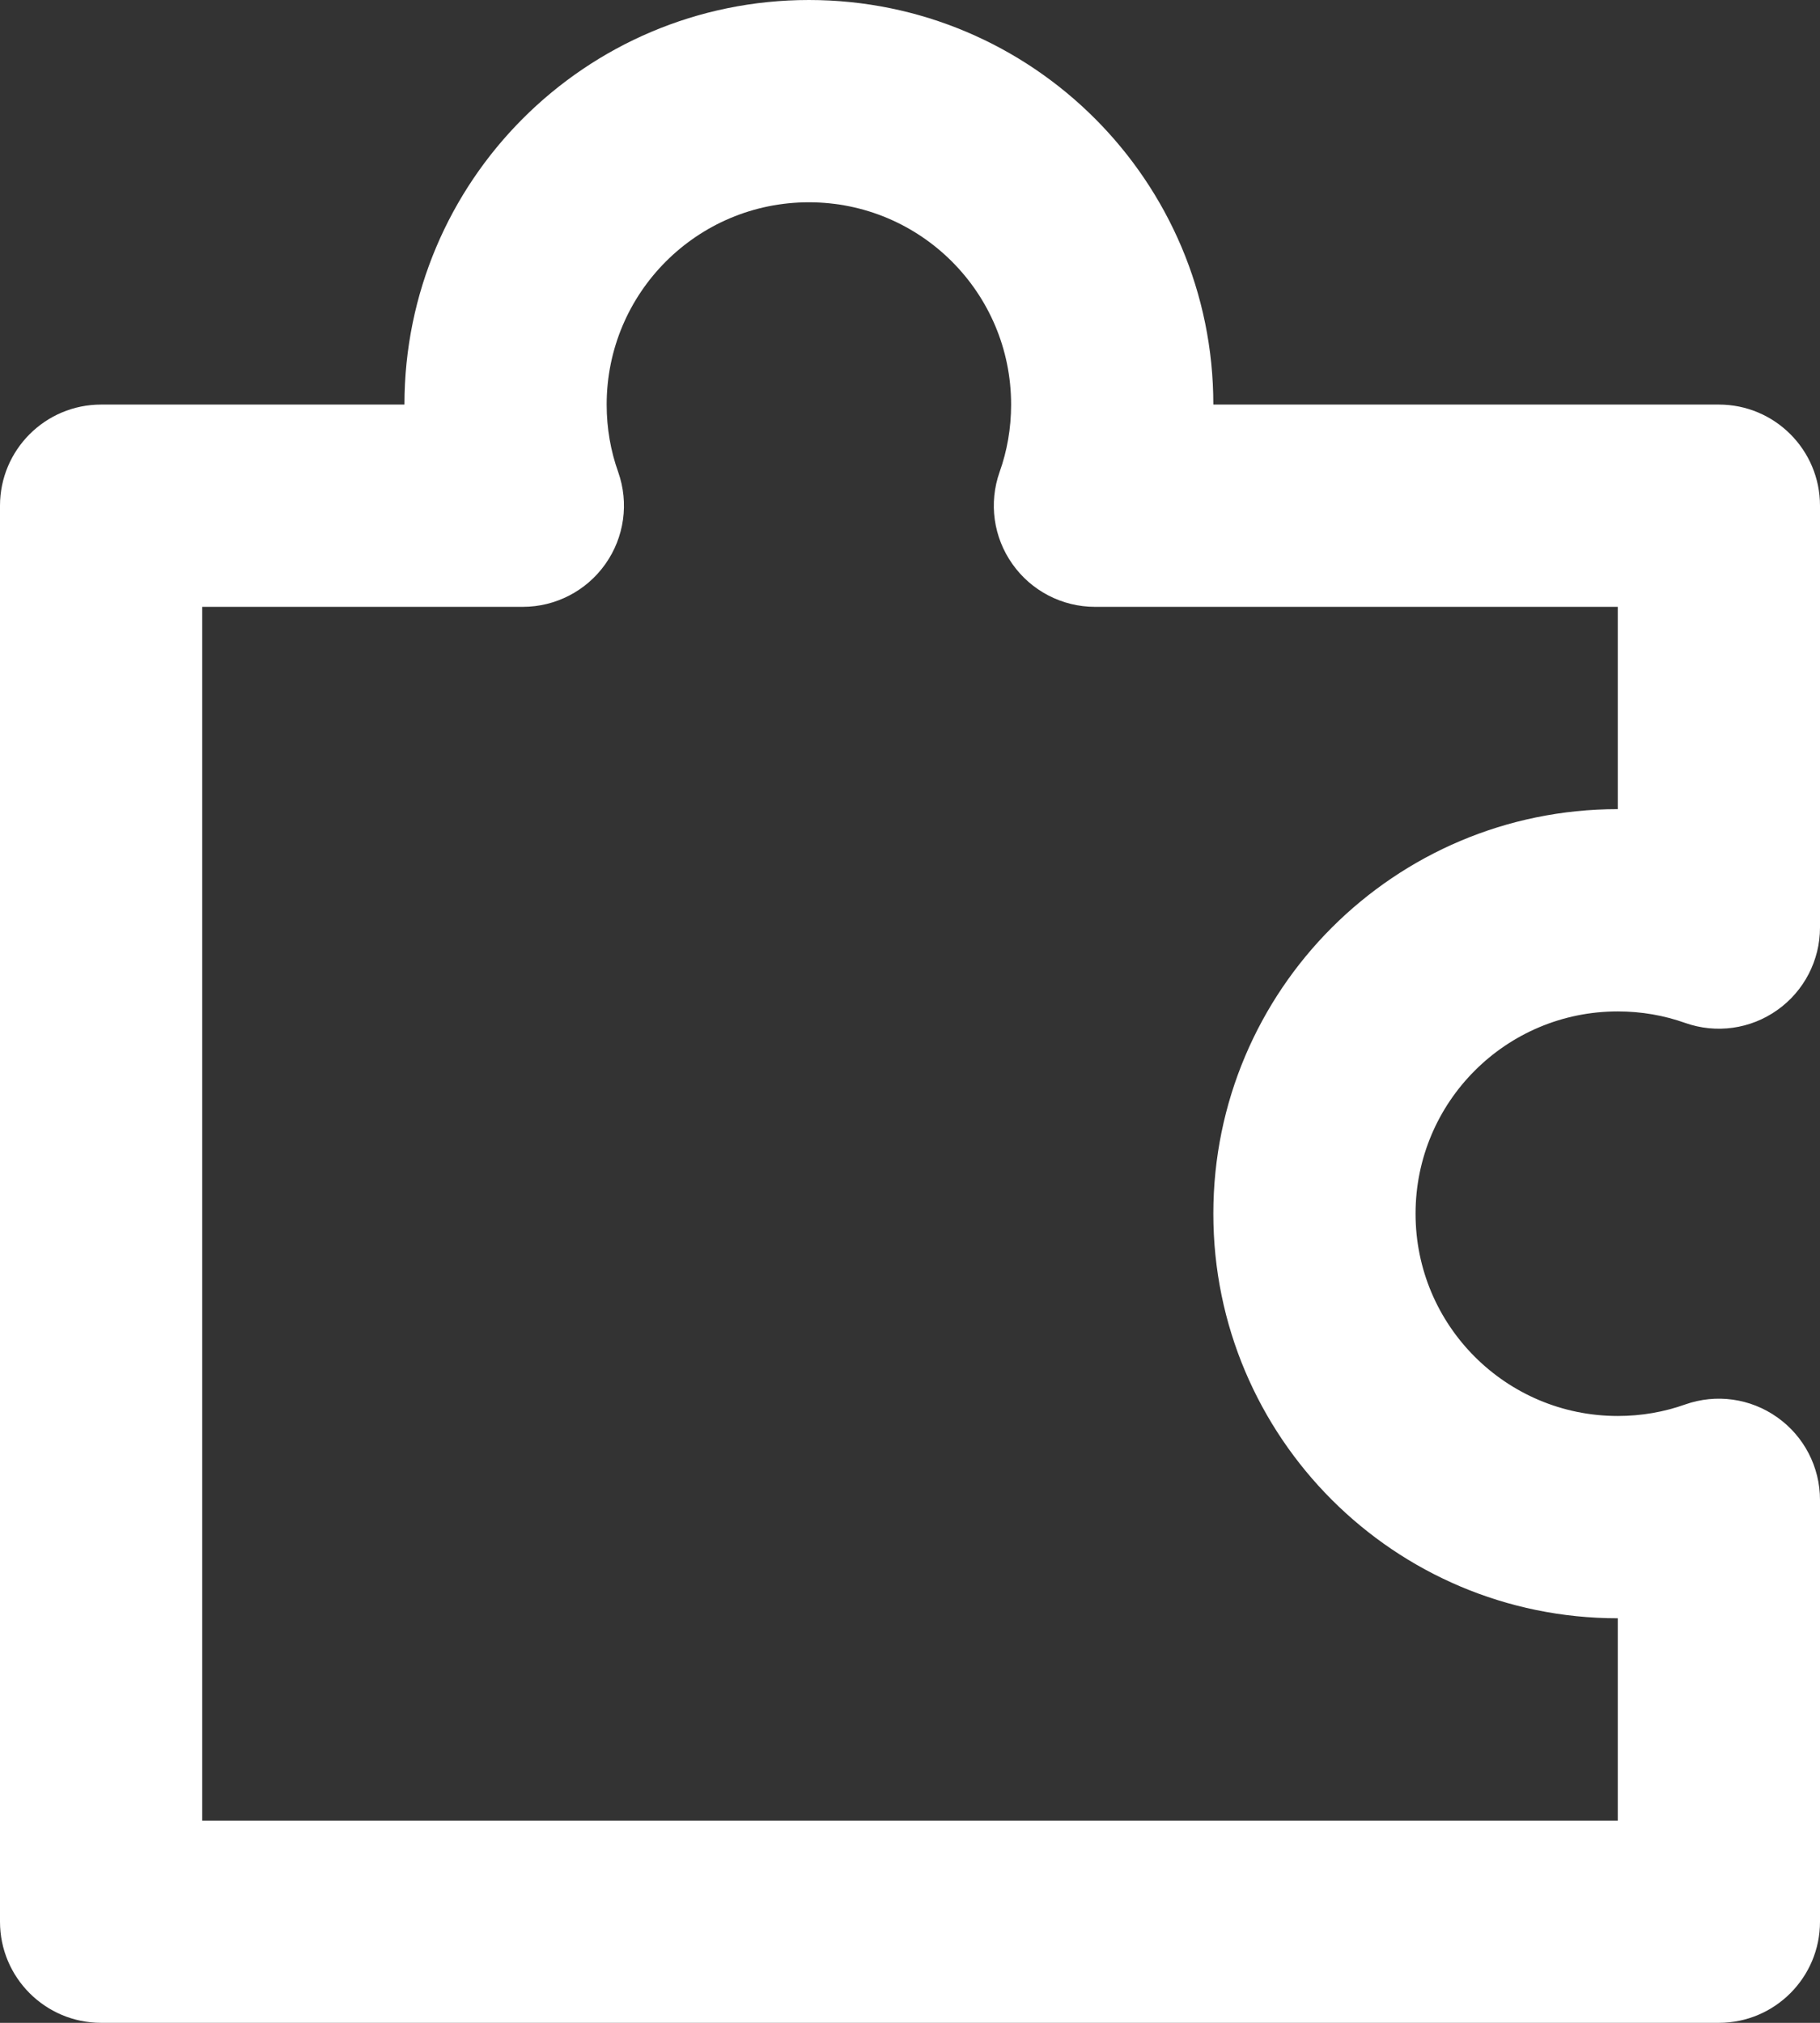 <svg width="18" height="20" viewBox="0 0 18 20" fill="none" xmlns="http://www.w3.org/2000/svg">
<rect x="0" y="0" width="18" height="20" fill="#333333" stroke="none"/>
<path d="M4 4C4 1.791 5.791 0 8 0C10.209 0 12 1.791 12 4H17C17.552 4 18 4.448 18 5V9.171C18 9.495 17.842 9.8 17.577 9.987C17.312 10.175 16.973 10.222 16.667 10.114C16.459 10.04 16.235 10 16 10C14.895 10 14 10.895 14 12C14 13.105 14.895 14 16 14C16.235 14 16.459 13.96 16.667 13.886C16.973 13.778 17.312 13.825 17.577 14.013C17.842 14.2 18 14.505 18 14.829V19C18 19.552 17.552 20 17 20H1C0.448 20 0 19.552 0 19V5C0 4.448 0.448 4 1 4H4ZM8 2C6.895 2 6 2.895 6 4C6 4.236 6.04 4.46 6.114 4.667C6.222 4.973 6.175 5.312 5.987 5.577C5.8 5.842 5.495 6 5.171 6H2V18H16V16C13.791 16 12 14.209 12 12C12 9.791 13.791 8 16 8V6H10.829C10.505 6 10.2 5.842 10.013 5.577C9.825 5.312 9.778 4.973 9.886 4.667C9.96 4.46 10 4.236 10 4C10 2.895 9.105 2 8 2Z" fill="white"/>
</svg>
